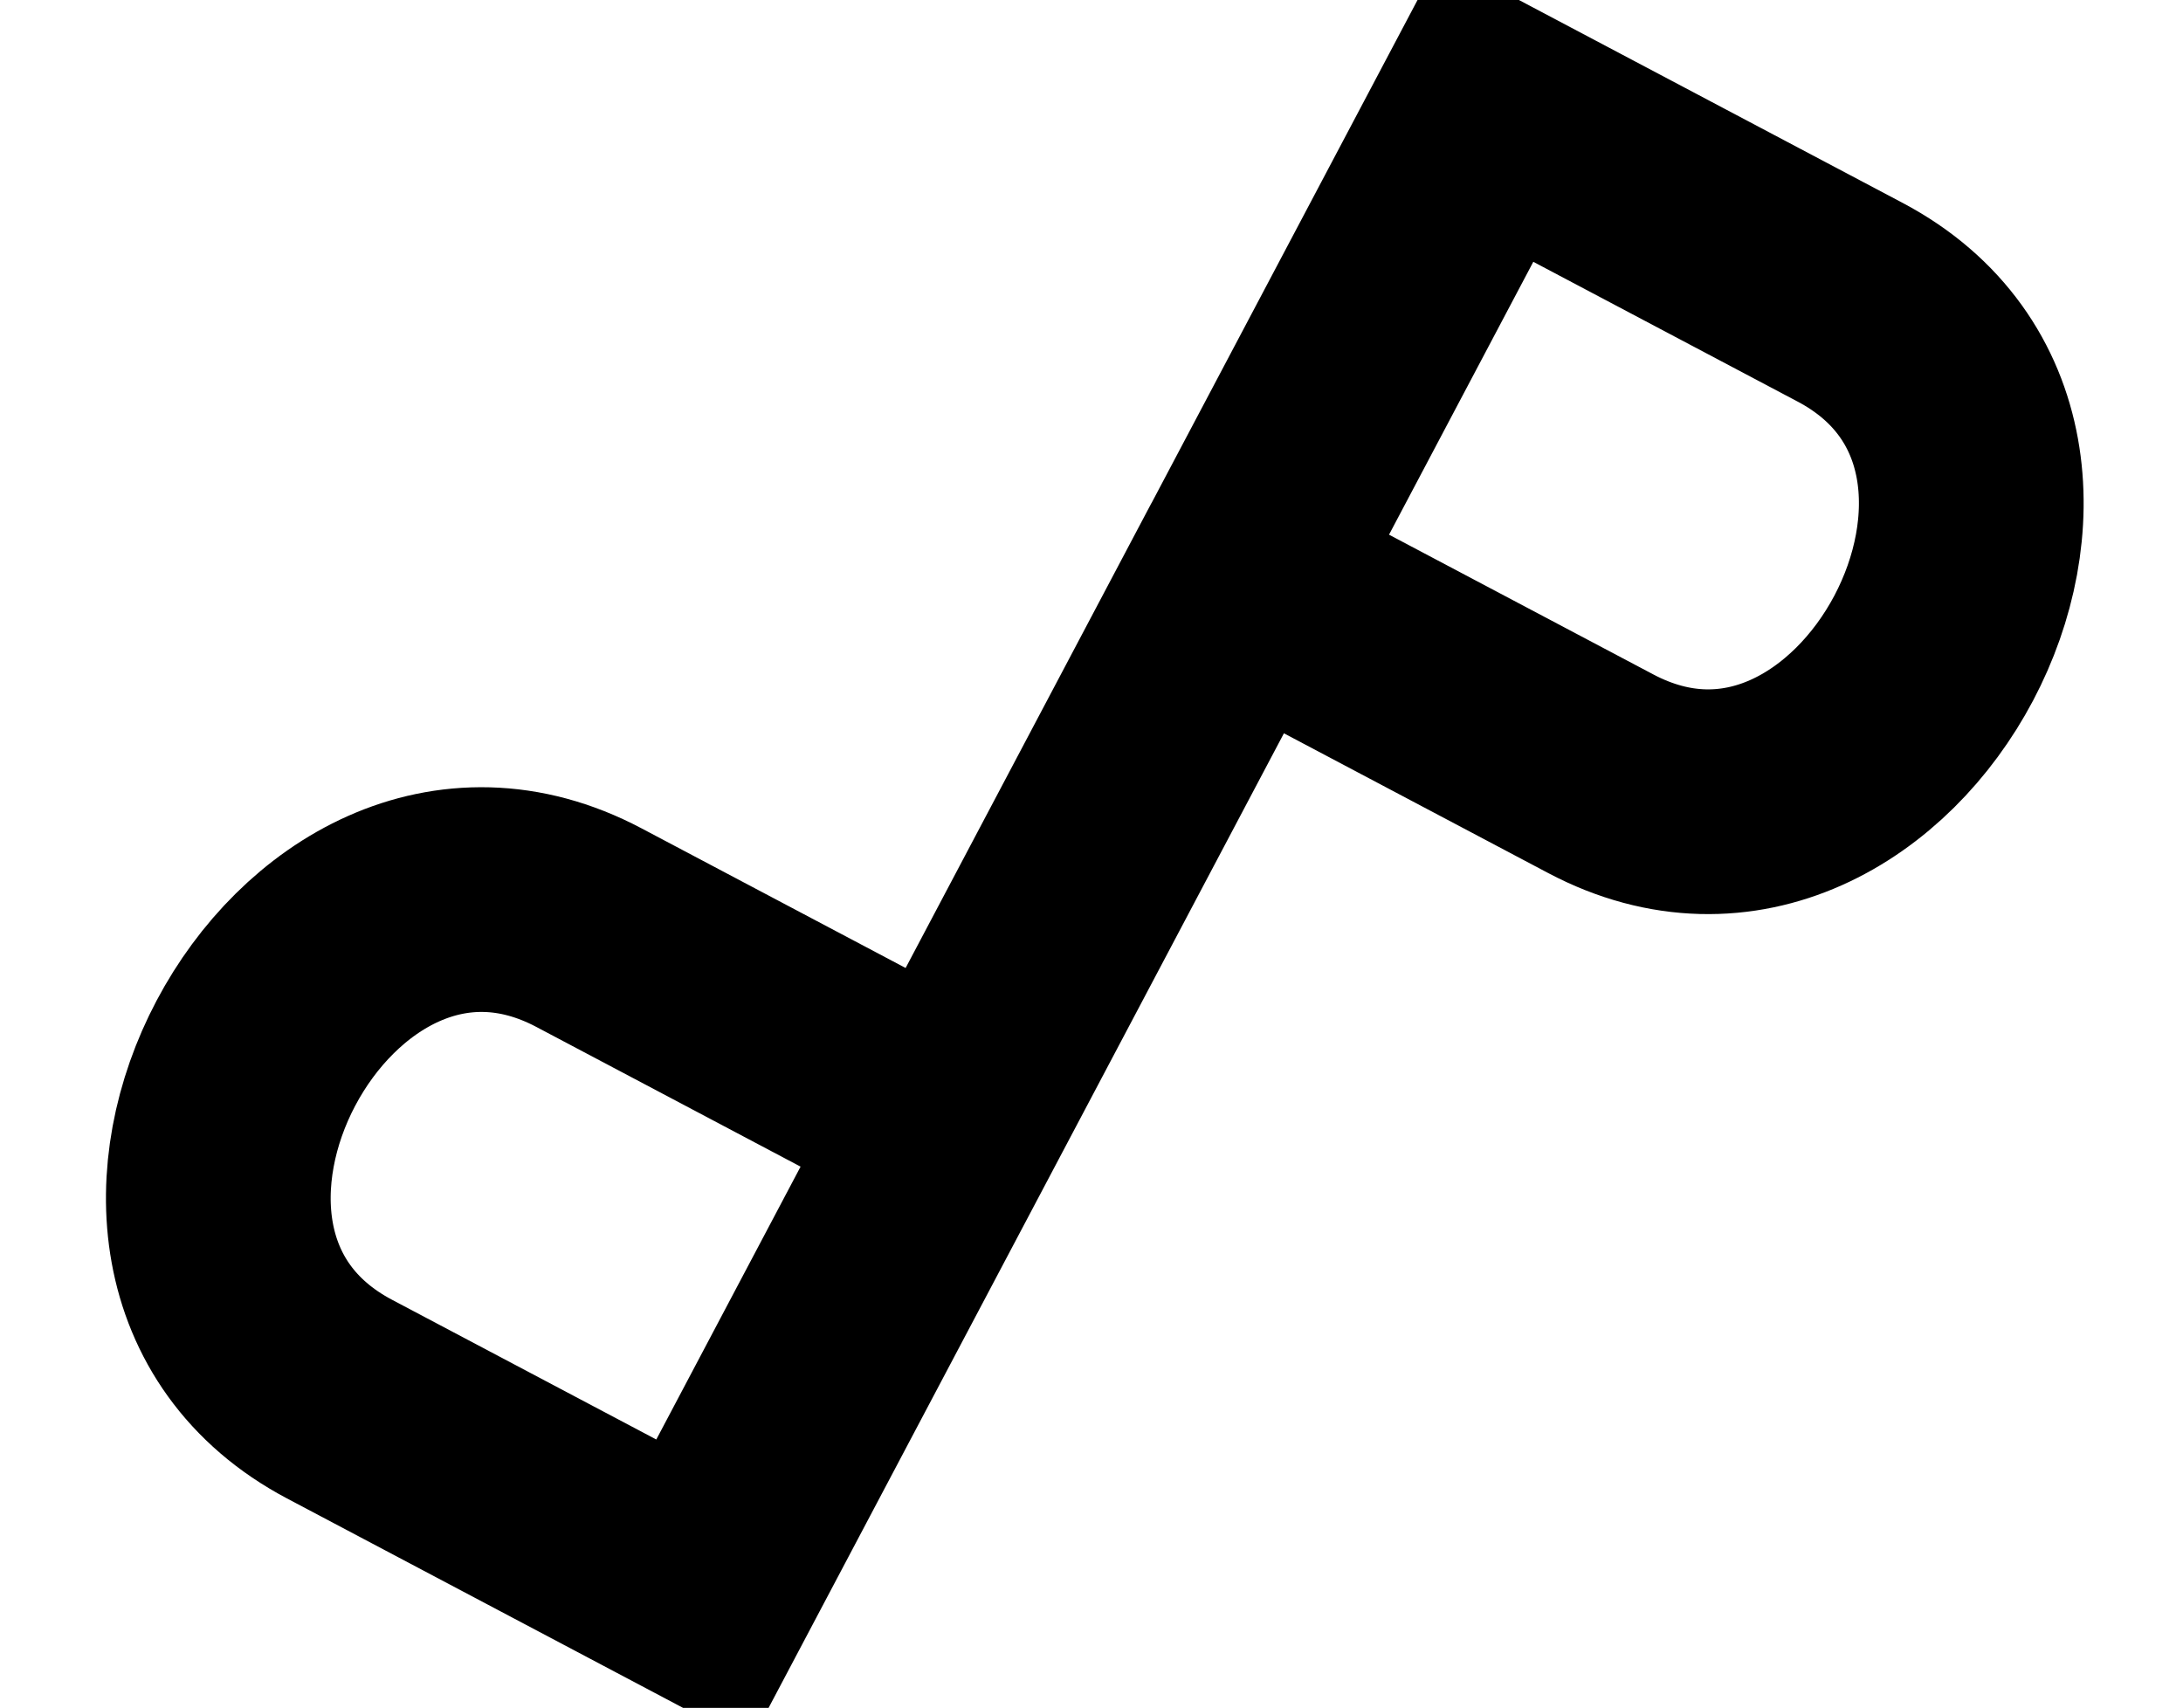 <svg width="170" height="133" viewBox="0 0 170 133" fill="none" xmlns="http://www.w3.org/2000/svg">
<path d="M97.402 43.27L74.17 87.206M74.17 87.206L54.753 123.925C54.753 123.925 48.066 120.389 26.439 108.953C4.812 97.517 24.228 60.798 45.855 72.234C67.482 83.67 74.17 87.206 74.17 87.206Z M144.075 23.535L115.76 8.563L106.052 26.922L96.344 45.282L124.659 60.254C146.286 71.69 165.702 34.971 144.075 23.535Z" stroke="#000" stroke-width="17.5"/>
</svg>
